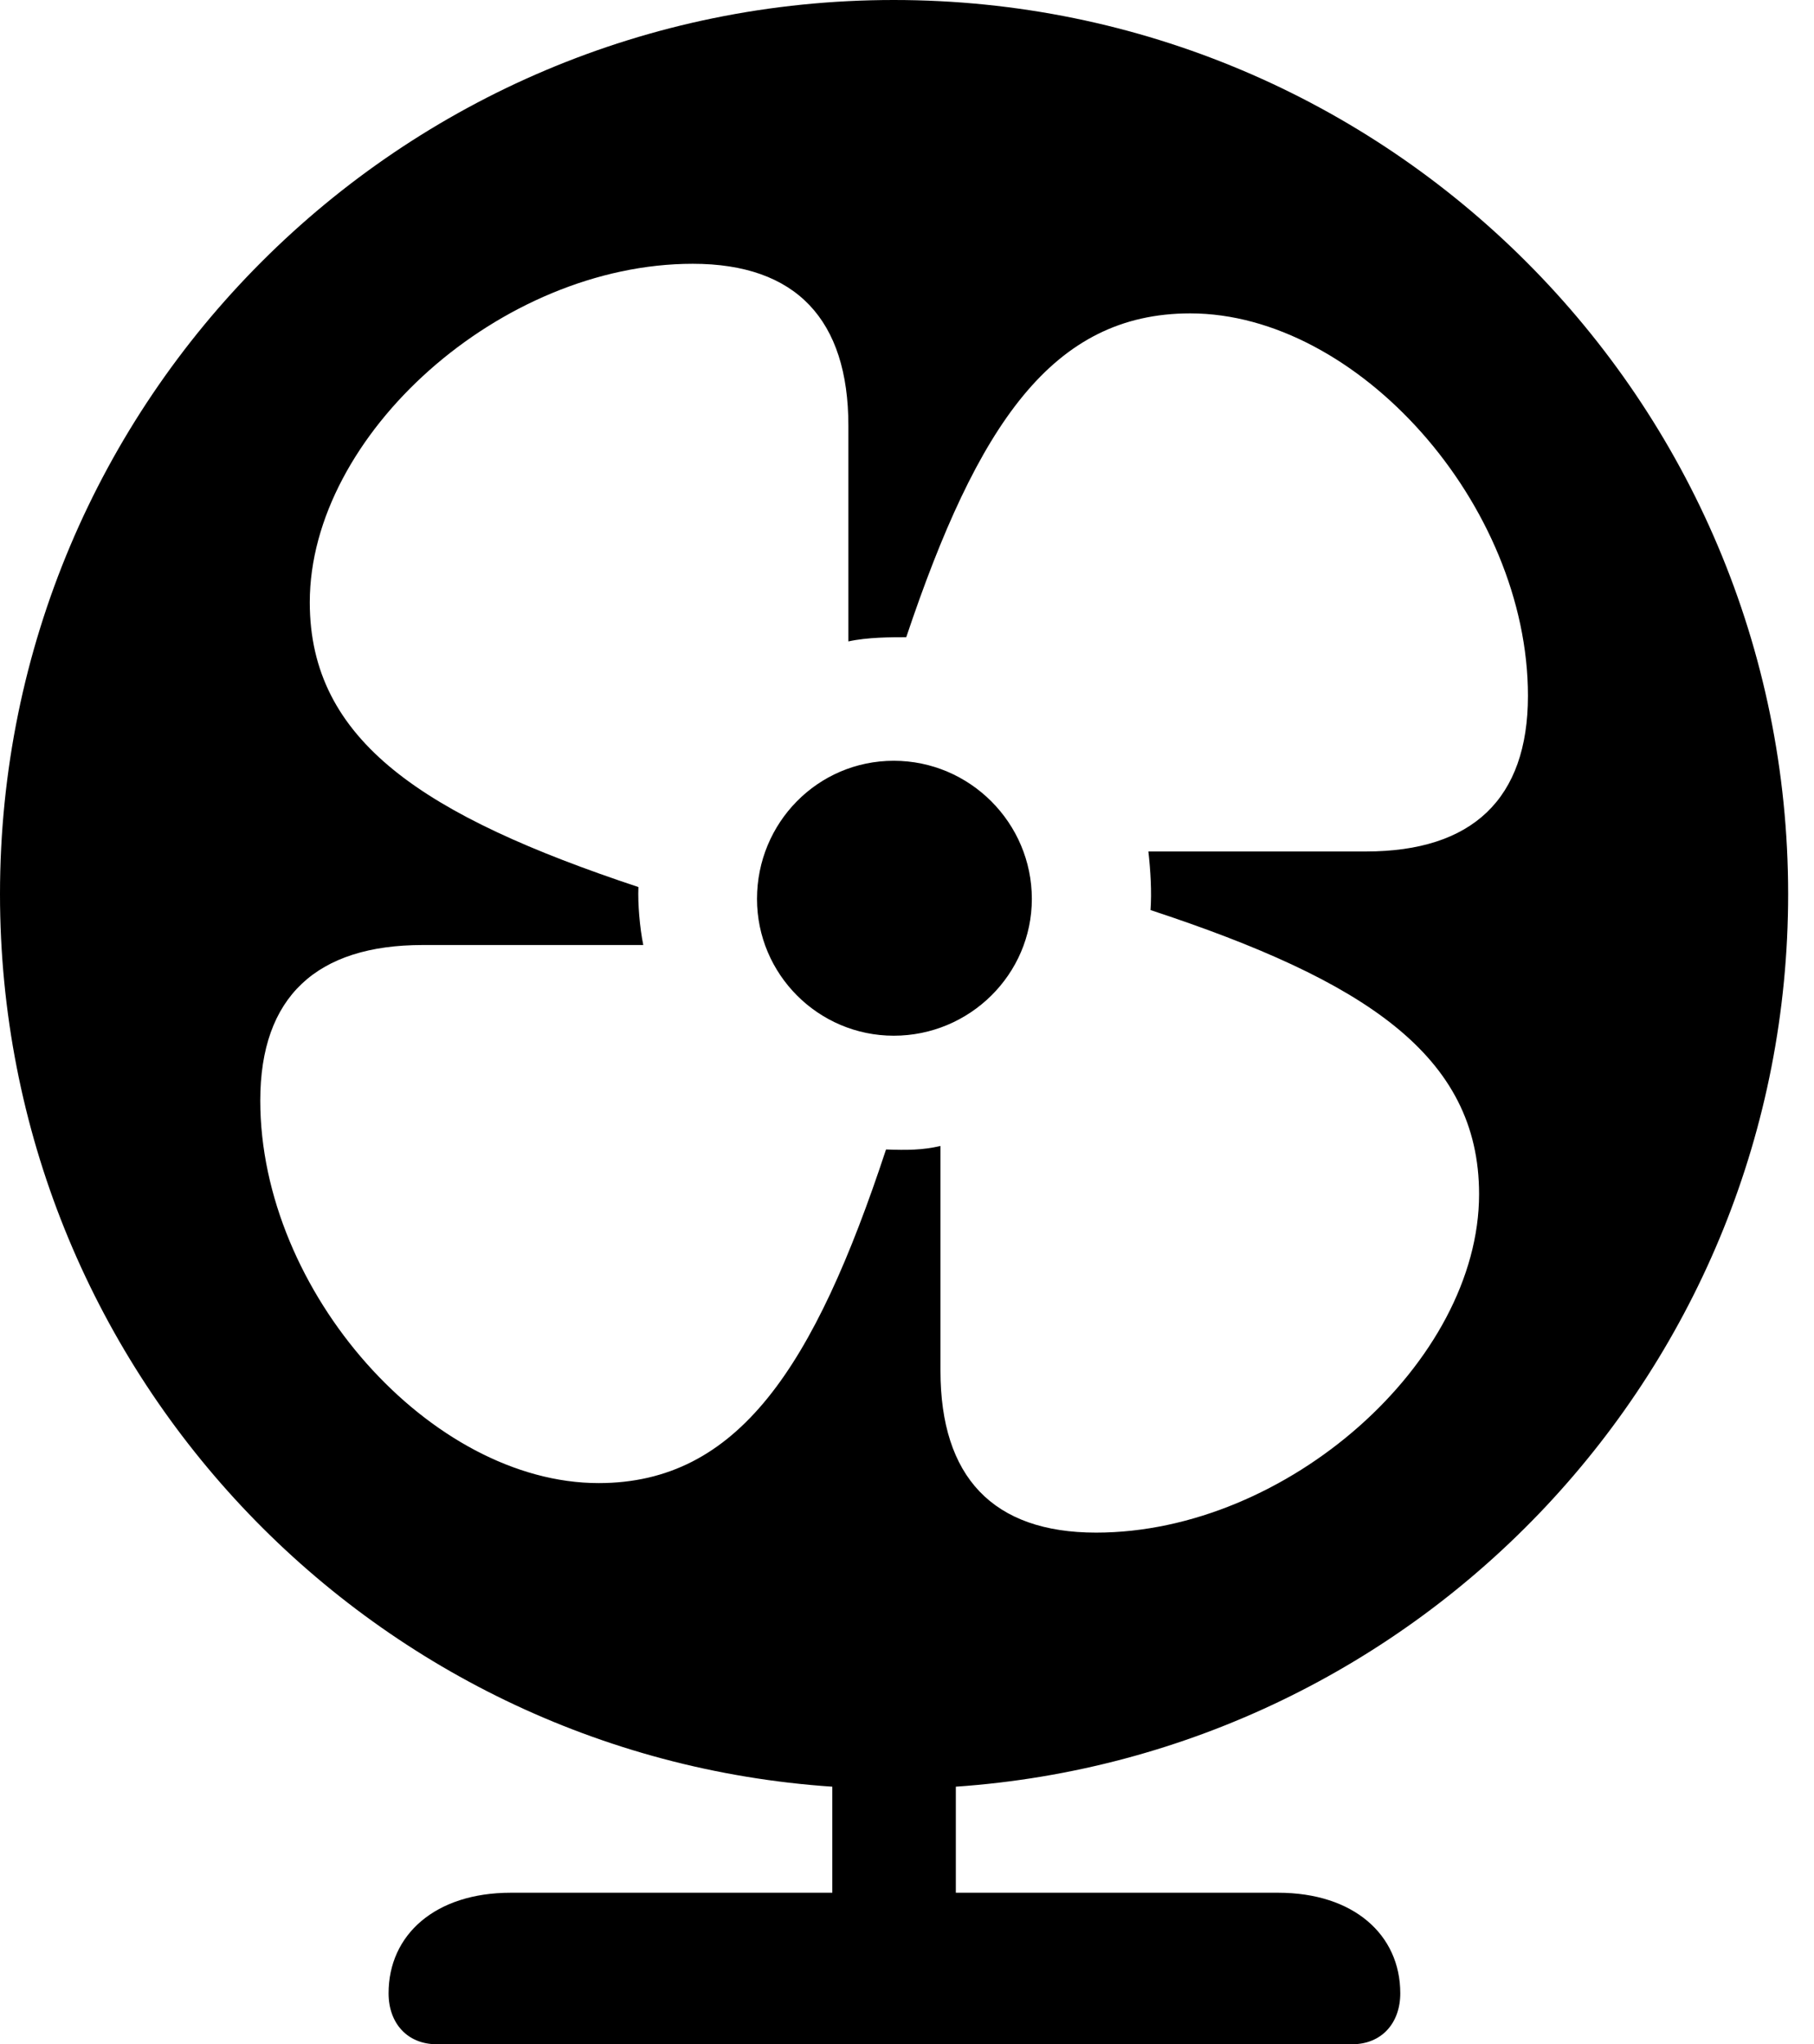 <svg version="1.1" xmlns="http://www.w3.org/2000/svg" xmlns:xlink="http://www.w3.org/1999/xlink" width="25.391" height="28.604" viewBox="0 0 25.391 28.604">
 <g>
  <rect height="28.604" opacity="0" width="25.391" x="0" y="0"/>
  <path d="M25.029 12.51C25.029 19.141 19.883 24.551 13.379 25L13.379 26.484L17.891 26.484C18.945 26.484 19.6 27.07 19.6 27.891C19.6 28.311 19.336 28.604 18.926 28.604L6.113 28.604C5.703 28.604 5.439 28.311 5.439 27.891C5.439 27.07 6.094 26.484 7.148 26.484L11.65 26.484L11.65 25C5.137 24.561 0 19.141 0 12.51C0 5.596 5.596 0 12.51 0C19.434 0 25.029 5.605 25.029 12.51ZM4.336 8.428C4.336 10.371 5.938 11.416 8.936 12.412C8.926 12.646 8.955 12.979 9.004 13.223L5.918 13.223C4.434 13.223 3.643 13.945 3.643 15.4C3.643 18.076 6.035 20.752 8.379 20.752C10.332 20.752 11.396 19.131 12.402 16.084C12.695 16.094 12.91 16.094 13.164 16.035L13.164 19.18C13.164 20.664 13.896 21.445 15.342 21.445C18.018 21.445 20.703 19.053 20.703 16.709C20.703 14.766 19.102 13.721 16.104 12.734C16.123 12.48 16.104 12.178 16.074 11.914L19.121 11.914C20.605 11.914 21.387 11.182 21.387 9.736C21.387 7.061 19.004 4.385 16.66 4.385C14.727 4.385 13.682 5.947 12.685 8.916C12.48 8.916 12.139 8.916 11.875 8.975L11.875 5.957C11.875 4.473 11.143 3.691 9.697 3.691C7.012 3.691 4.336 6.084 4.336 8.428ZM14.443 12.578C14.443 13.633 13.574 14.492 12.51 14.492C11.455 14.492 10.596 13.633 10.596 12.578C10.596 11.514 11.445 10.645 12.51 10.645C13.574 10.645 14.443 11.514 14.443 12.578Z" fill="currentColor"/>
 </g>
</svg>
